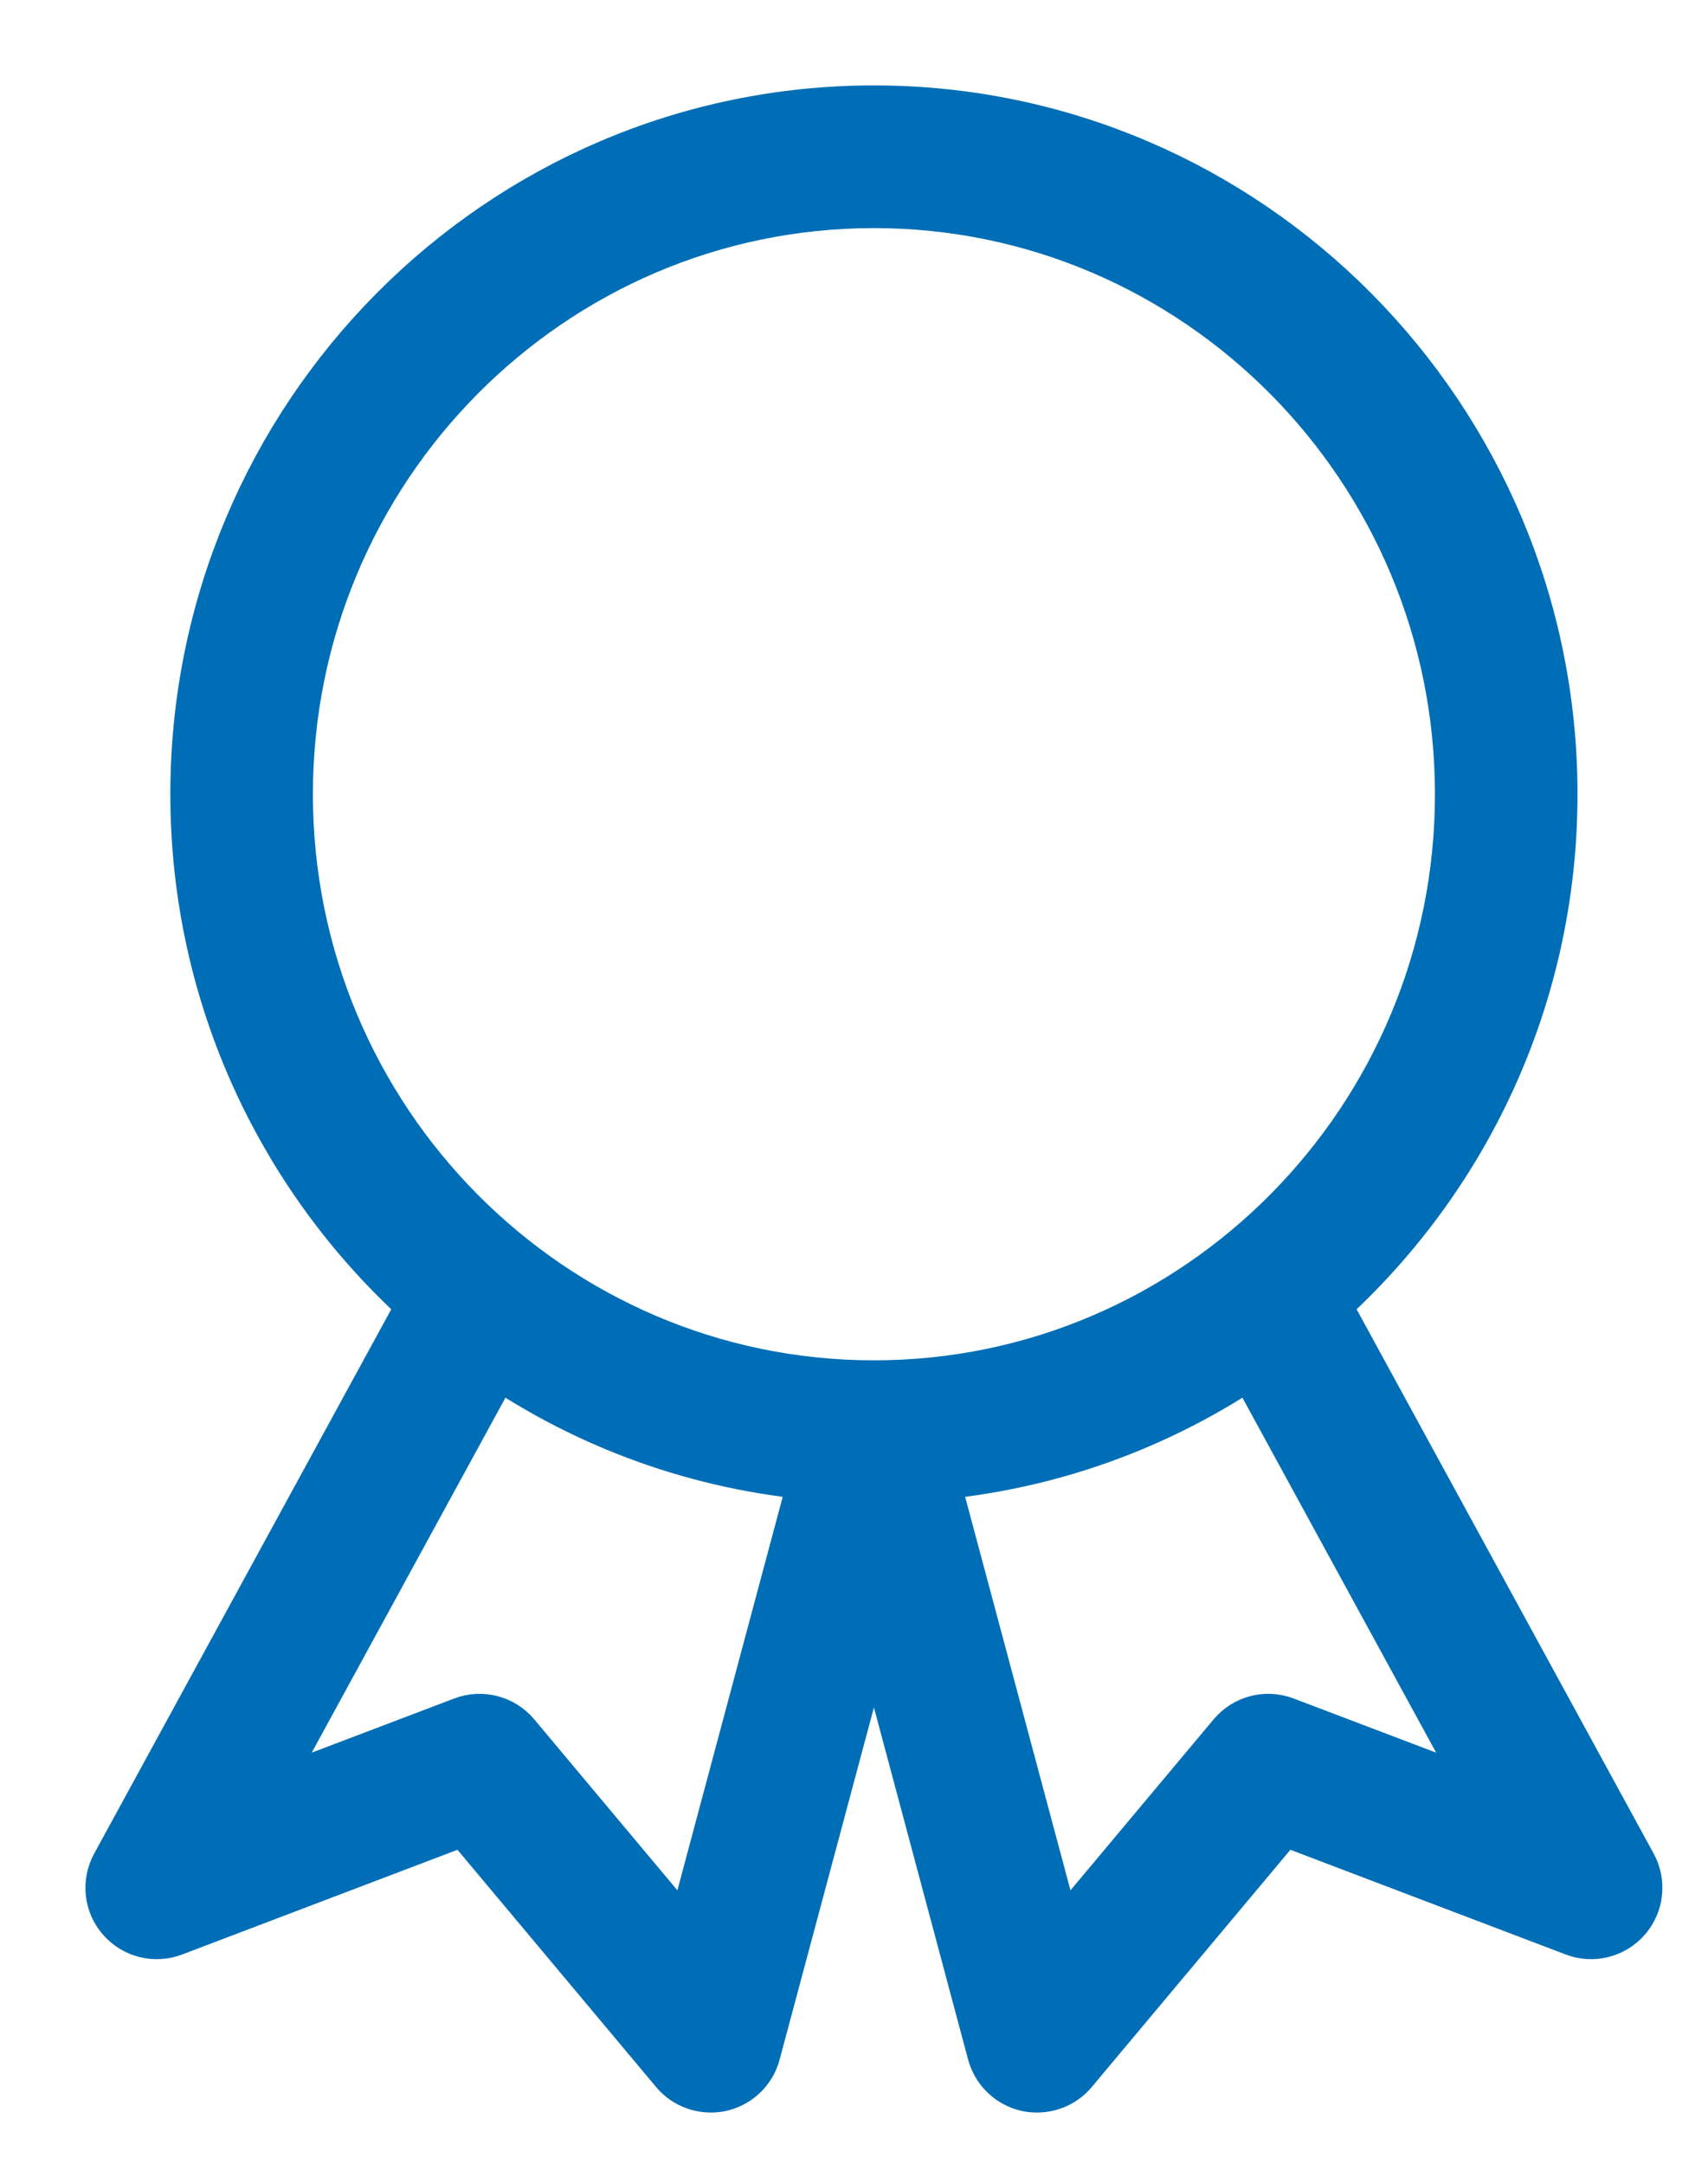 <?xml version="1.0" encoding="UTF-8"?>
<svg width="15px" height="19px" viewBox="0 0 15 19" version="1.1" xmlns="http://www.w3.org/2000/svg" xmlns:xlink="http://www.w3.org/1999/xlink">
    <title>Fill 3</title>
    <g id="Symbols" stroke="none" stroke-width="1" fill="none" fill-rule="evenodd">
        <g id="featured-badge" transform="translate(-3, -2)" fill="#006EB6" stroke="#006EB6" stroke-width="0.5">
            <g id="Group-5" transform="translate(4, 3)">
                <path d="M10.272,14.148 C10.122,14.091 9.953,14.135 9.85,14.258 L8.284,16.128 L7.159,11.926 C8.206,11.84 9.177,11.481 10.001,10.916 L12.156,14.864 L10.272,14.148 Z M5.066,16.128 L3.5,14.258 C3.397,14.135 3.227,14.091 3.078,14.148 L1.194,14.864 L3.349,10.916 C4.172,11.48 5.144,11.84 6.191,11.926 L5.066,16.128 Z M1.498,5.974 C1.498,3.095 3.82,0.753 6.675,0.753 C9.53,0.753 11.852,3.095 11.852,5.974 C11.852,8.853 9.53,11.195 6.675,11.195 C3.82,11.195 1.498,8.853 1.498,5.974 L1.498,5.974 Z M13.304,15.397 L10.601,10.445 C11.828,9.35 12.604,7.752 12.604,5.974 C12.604,2.68 9.944,0 6.675,0 C3.405,0 0.746,2.68 0.746,5.974 C0.746,7.752 1.522,9.35 2.749,10.445 L0.046,15.397 C-0.029,15.535 -0.011,15.706 0.093,15.824 C0.196,15.943 0.363,15.985 0.51,15.929 L3.095,14.946 L4.954,17.166 C5.026,17.252 5.132,17.3 5.242,17.3 C5.269,17.3 5.296,17.298 5.323,17.292 C5.46,17.261 5.569,17.157 5.605,17.022 L6.675,13.026 L7.744,17.022 C7.781,17.157 7.889,17.261 8.026,17.292 C8.053,17.298 8.081,17.3 8.108,17.3 C8.218,17.3 8.324,17.252 8.396,17.166 L10.255,14.946 L12.84,15.929 C12.987,15.985 13.153,15.943 13.257,15.824 C13.36,15.706 13.379,15.535 13.304,15.397 L13.304,15.397 Z" id="Fill-3"></path>
            </g>
        </g>
    </g>
</svg>